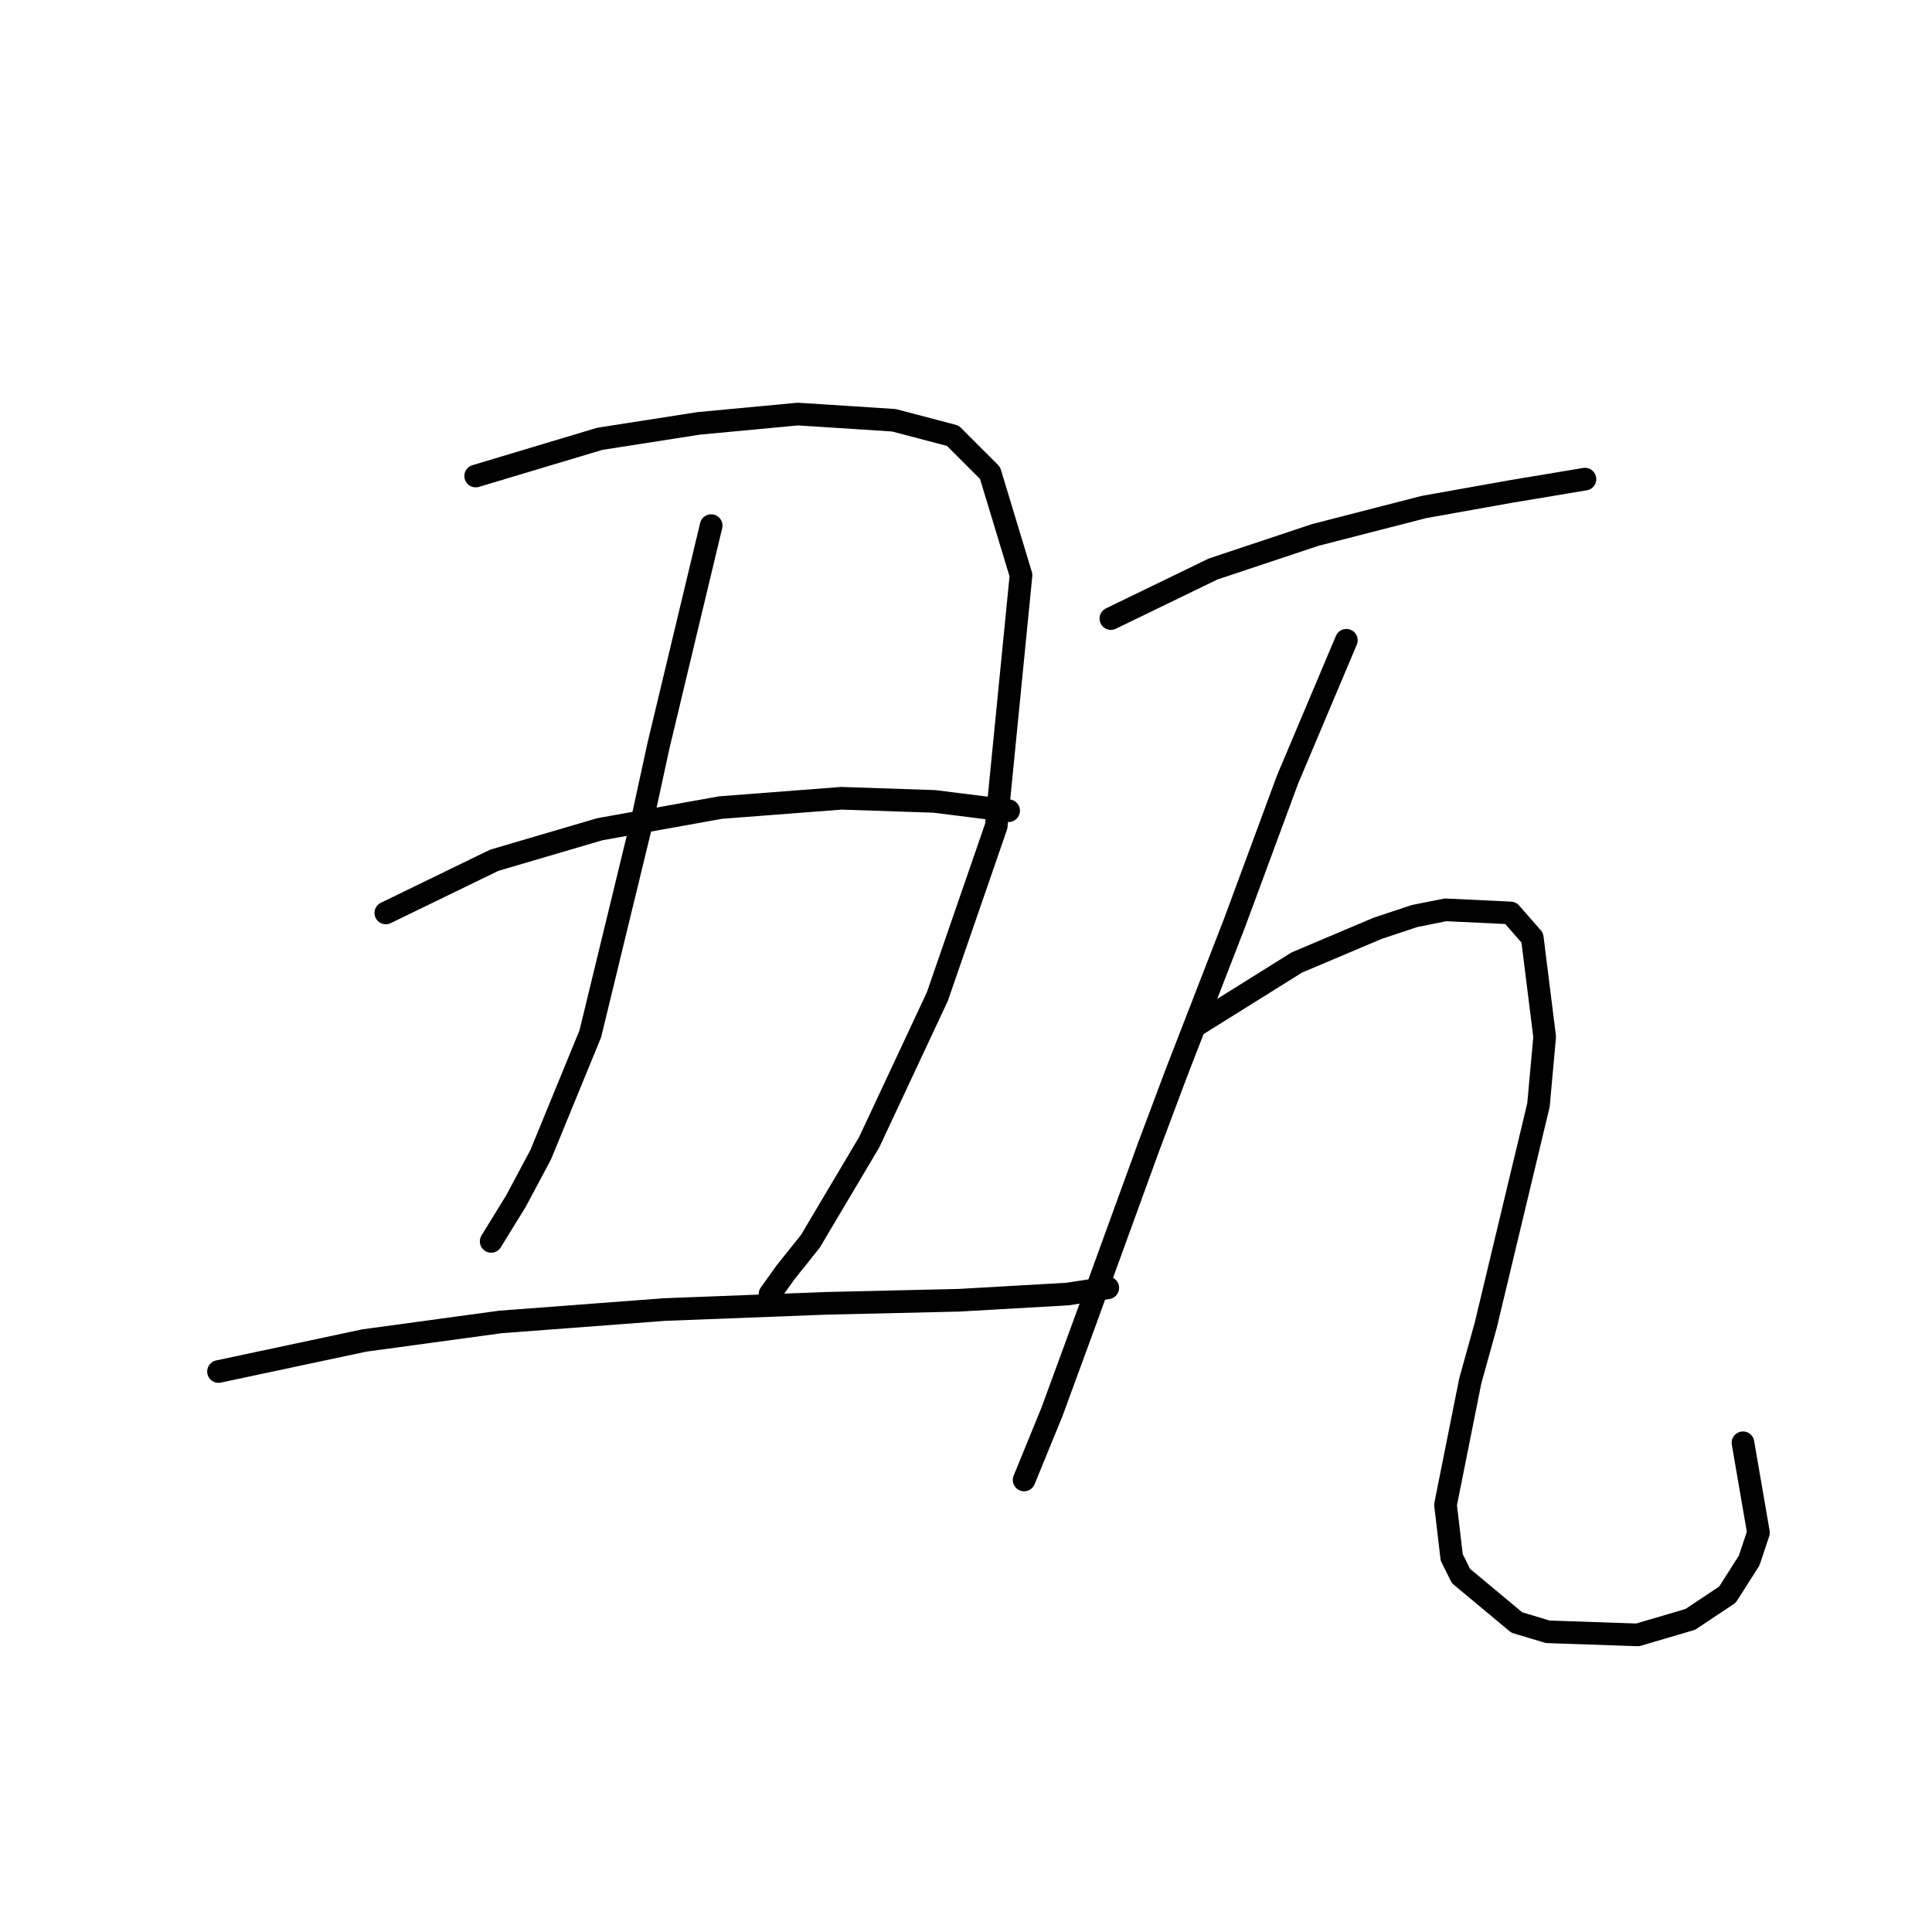 <?xml version="1.0" standalone="no"?>
    <svg width="256" height="256" xmlns="http://www.w3.org/2000/svg" version="1.1">
    <polyline stroke="black" stroke-width="3" stroke-linecap="round" fill="transparent" stroke-linejoin="round" points="63.029 63.078 79.452 58.151 92.59 56.098 105.728 54.866 118.456 55.688 126.257 57.74 131.184 62.667 135.29 76.216 132.005 109.472 124.204 132.054 115.172 151.351 107.371 164.489 104.086 168.595 102.033 171.469 102.033 171.469 " />
        <polyline stroke="black" stroke-width="3" stroke-linecap="round" fill="transparent" stroke-linejoin="round" points="94.233 69.647 87.253 98.798 85.2 108.241 78.22 136.981 71.651 152.993 68.367 159.151 65.082 164.489 65.082 164.489 " />
        <polyline stroke="black" stroke-width="3" stroke-linecap="round" fill="transparent" stroke-linejoin="round" points="51.123 120.968 65.493 113.989 79.452 109.883 95.464 107.009 111.477 105.777 123.794 106.188 133.647 107.42 133.647 107.42 " />
        <polyline stroke="black" stroke-width="3" stroke-linecap="round" fill="transparent" stroke-linejoin="round" points="28.952 181.733 48.249 177.627 66.314 175.164 88.074 173.521 109.424 172.7 127.078 172.29 141.448 171.469 146.786 170.647 146.786 170.647 " />
        <polyline stroke="black" stroke-width="3" stroke-linecap="round" fill="transparent" stroke-linejoin="round" points="147.196 81.964 160.745 75.395 174.294 70.879 188.664 67.184 200.16 65.131 207.55 63.899 210.014 63.488 210.014 63.488 " />
        <polyline stroke="black" stroke-width="3" stroke-linecap="round" fill="transparent" stroke-linejoin="round" points="178.4 84.838 170.599 103.314 163.619 122.2 155.818 142.318 152.123 152.172 143.912 174.753 139.395 187.07 135.7 196.103 135.7 196.103 " />
        <polyline stroke="black" stroke-width="3" stroke-linecap="round" fill="transparent" stroke-linejoin="round" points="158.692 135.749 171.83 127.538 182.505 123.021 187.432 121.379 191.538 120.558 200.16 120.968 203.034 124.253 204.676 137.391 203.855 146.424 196.875 175.574 194.822 182.965 191.538 199.387 192.359 206.367 193.591 208.831 200.981 214.989 205.087 216.221 216.993 216.631 223.973 214.579 228.9 211.294 231.774 206.778 233.005 203.083 230.953 191.176 230.953 191.176 " />
        </svg>